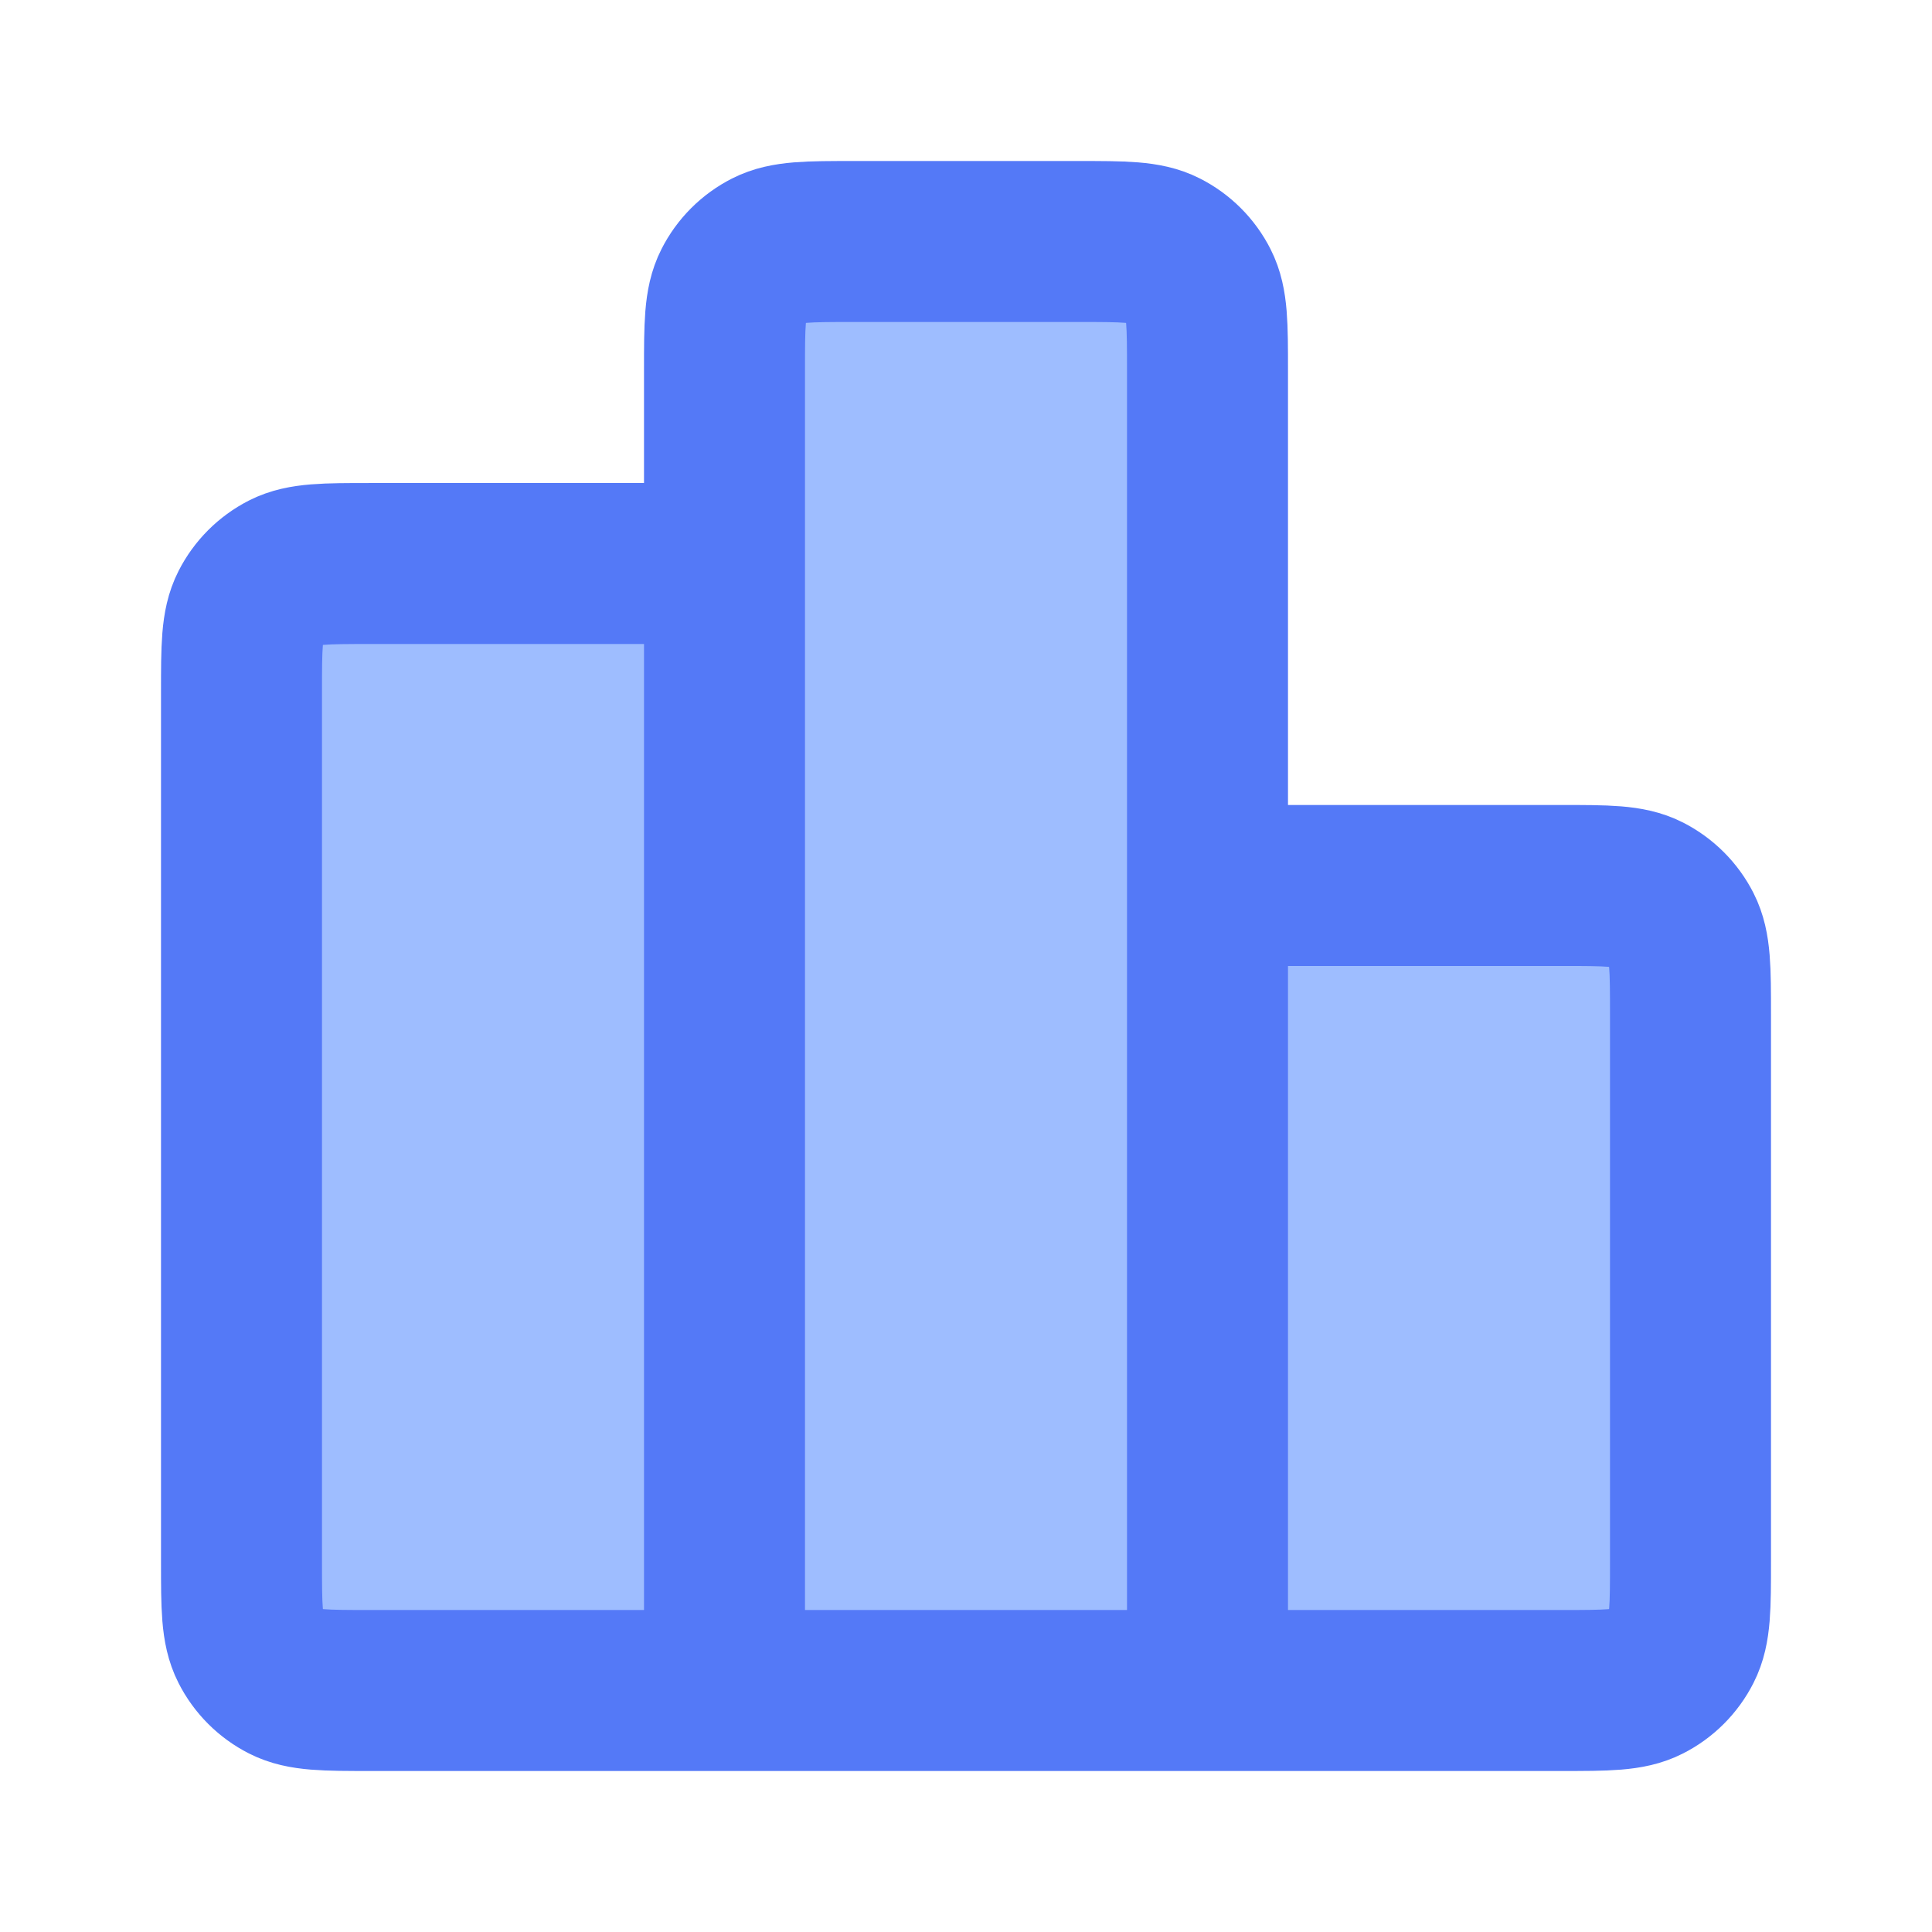 <svg width="40" height="40" viewBox="0 0 40 40" fill="none" xmlns="http://www.w3.org/2000/svg">
<path d="M25 7.667C25 6.733 25 6.267 24.818 5.91C24.659 5.596 24.404 5.341 24.09 5.182C23.733 5 23.267 5 22.333 5L17.667 5C16.733 5 16.267 5 15.91 5.182C15.596 5.341 15.341 5.596 15.182 5.91C15 6.267 15 6.733 15 7.667L15 35H25V7.667Z" fill="#9EBDFF"/>
<path d="M15 11.667H7.667C6.733 11.667 6.267 11.667 5.91 11.848C5.596 12.008 5.341 12.263 5.182 12.577C5 12.933 5 13.4 5 14.333V32.333C5 33.267 5 33.733 5.182 34.09C5.341 34.404 5.596 34.659 5.91 34.818C6.267 35 6.733 35 7.667 35H15L15 11.667Z" fill="#9EBDFF"/>
<path d="M32.333 18.333H25V35H32.333C33.267 35 33.733 35 34.09 34.818C34.404 34.659 34.659 34.404 34.818 34.09C35 33.733 35 33.267 35 32.333V21C35 20.067 35 19.6 34.818 19.243C34.659 18.93 34.404 18.675 34.09 18.515C33.733 18.333 33.267 18.333 32.333 18.333Z" fill="#9EBDFF"/>
<path d="M15 35H7.667C6.733 35 6.267 35 5.91 34.818C5.596 34.659 5.341 34.404 5.182 34.09C5 33.733 5 33.267 5 32.333V14.333C5 13.4 5 12.933 5.182 12.577C5.341 12.263 5.596 12.008 5.91 11.848C6.267 11.667 6.733 11.667 7.667 11.667H15L15 35ZM15 35H25M15 35L15 7.667C15 6.733 15 6.267 15.182 5.91C15.341 5.596 15.596 5.341 15.91 5.182C16.267 5 16.733 5 17.667 5L22.333 5C23.267 5 23.733 5 24.09 5.182C24.404 5.341 24.659 5.596 24.818 5.91C25 6.267 25 6.733 25 7.667V35M25 35H32.333C33.267 35 33.733 35 34.09 34.818C34.404 34.659 34.659 34.404 34.818 34.09C35 33.733 35 33.267 35 32.333V21C35 20.067 35 19.6 34.818 19.243C34.659 18.93 34.404 18.675 34.09 18.515C33.733 18.333 33.267 18.333 32.333 18.333H25V35Z" stroke="#5479F7" stroke-width="3.333" stroke-linecap="round" stroke-linejoin="round"/>
</svg>
